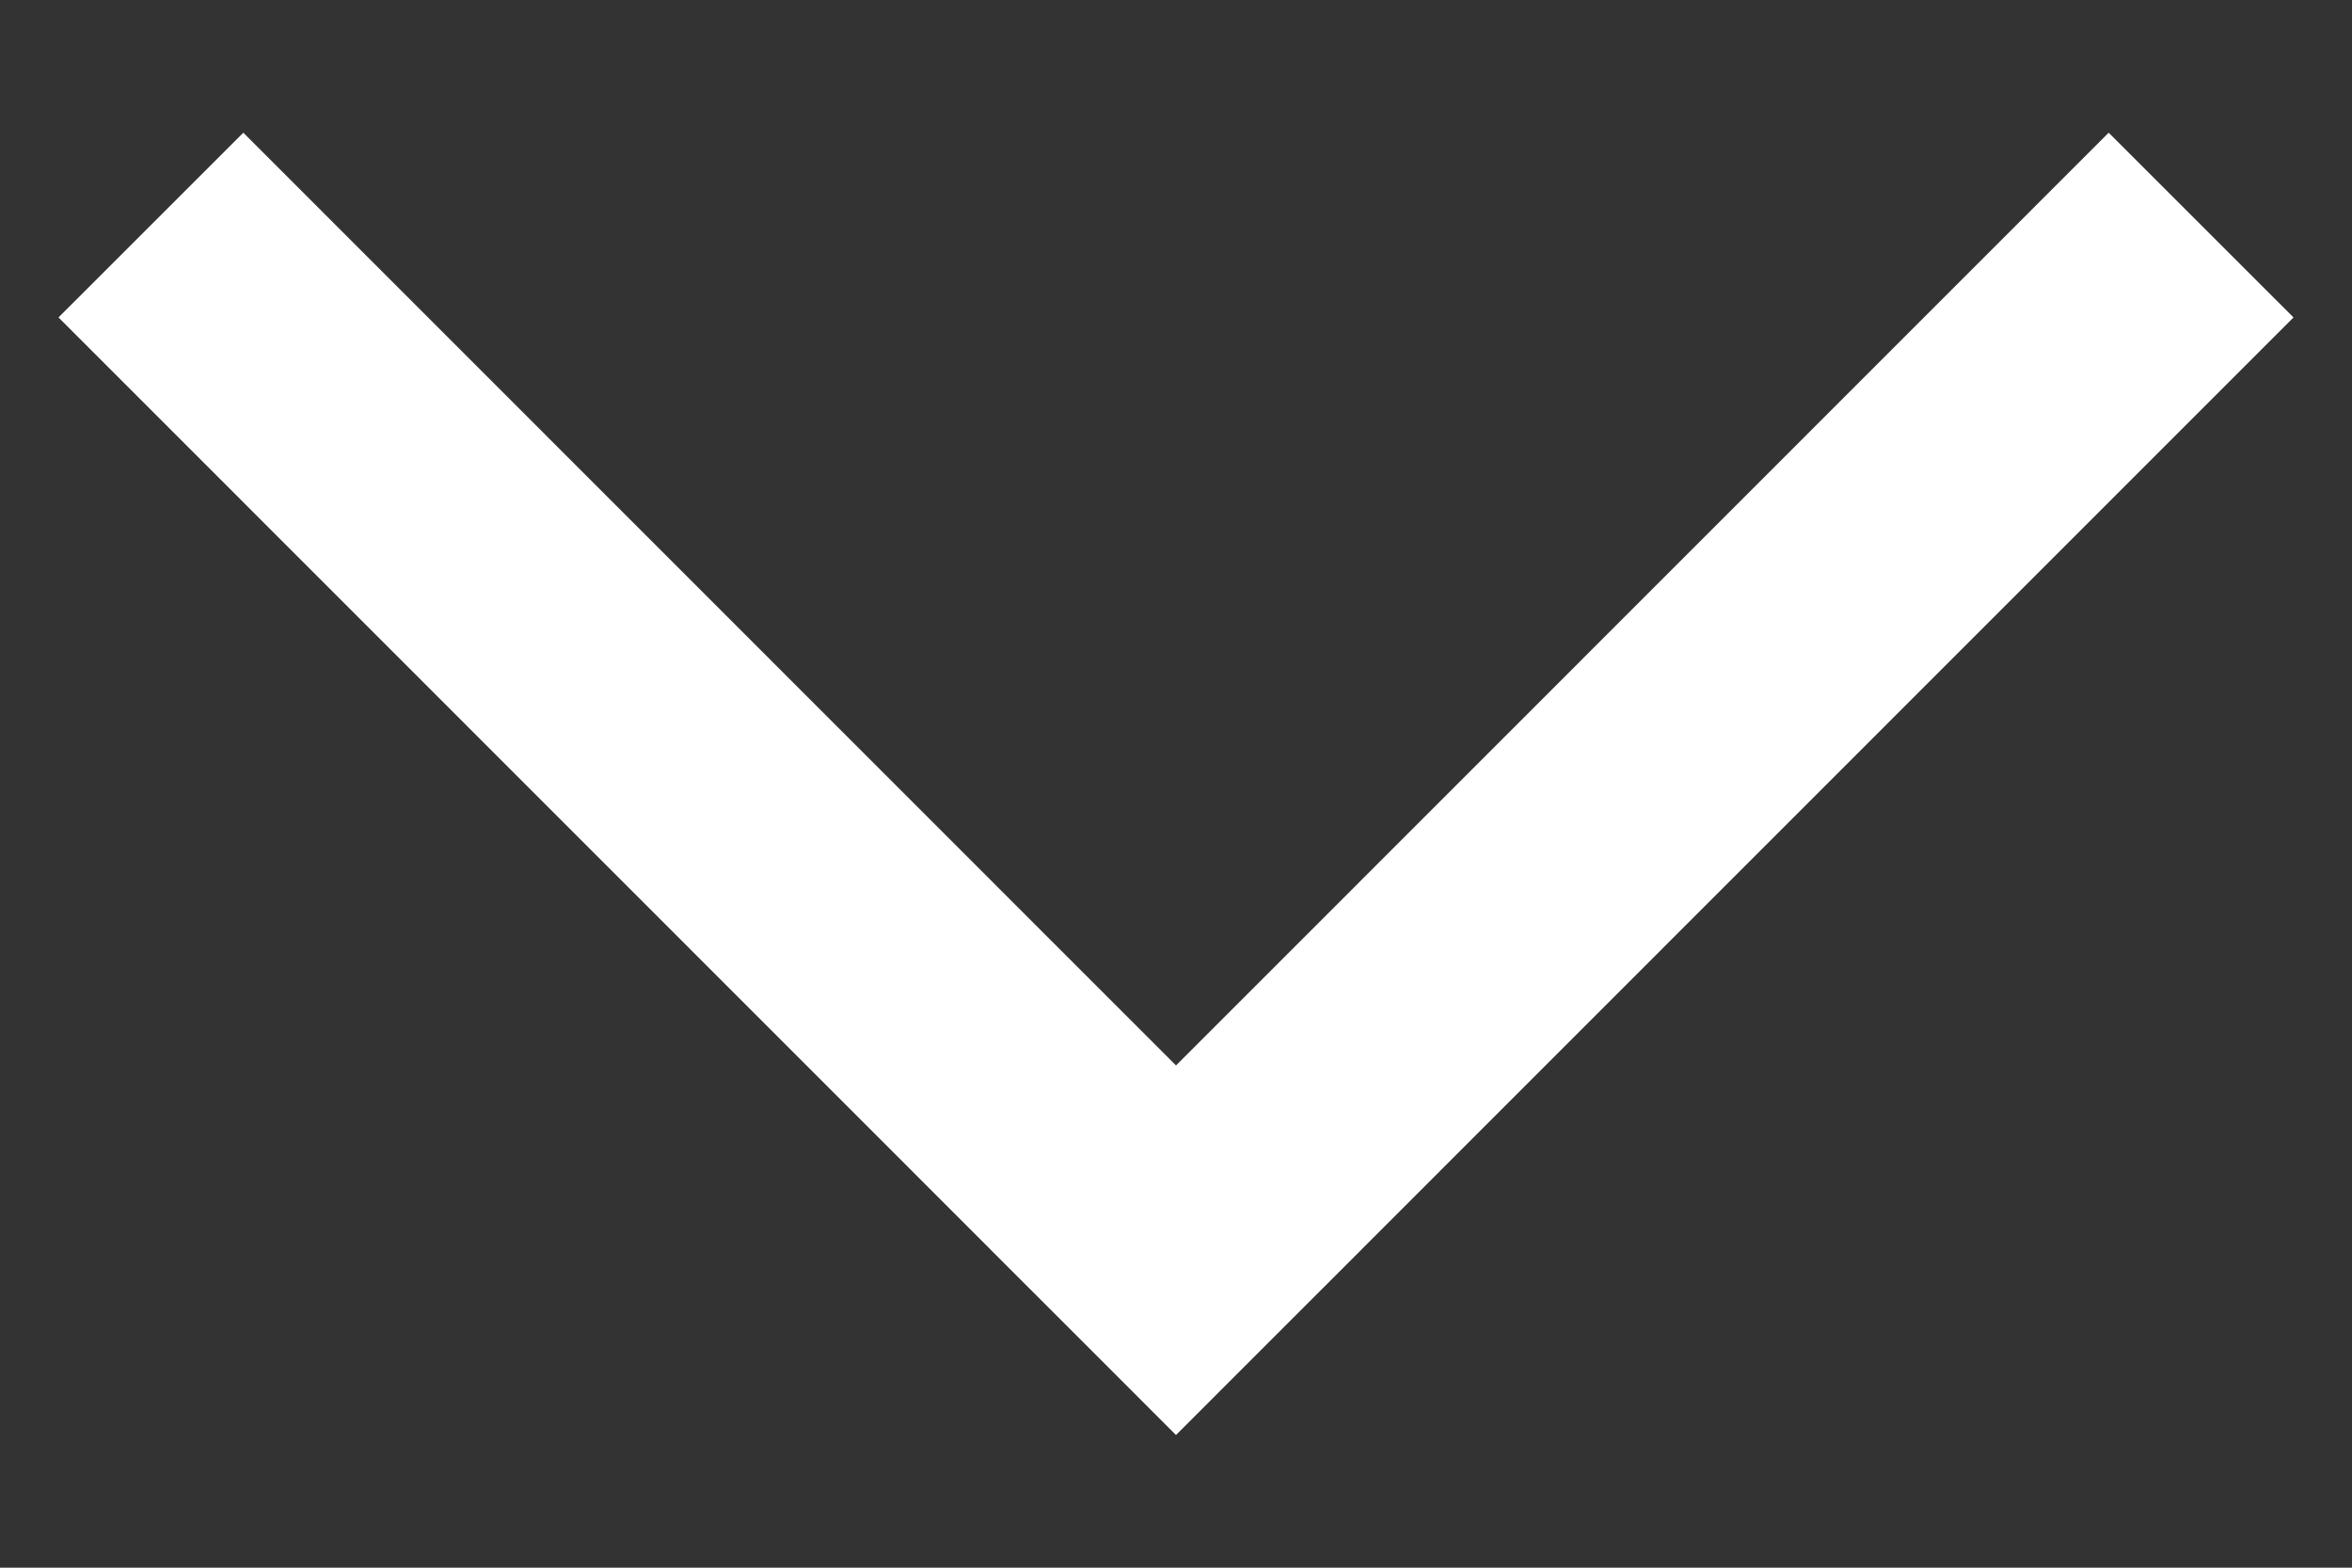 <?xml version="1.0" encoding="UTF-8"?>
<svg width="9px" height="6px" viewBox="0 0 9 6" version="1.1" xmlns="http://www.w3.org/2000/svg" xmlns:xlink="http://www.w3.org/1999/xlink">
    <rect x="0" y="0" width="9" height="6" fill="#333333" stroke="none"/>
    <!-- Generator: Sketch 63.1 (92452) - https://sketch.com -->
    <title>Apple Watch 40mm</title>
    <desc>Created with Sketch.</desc>
    <g id="Apple-Watch-40mm" stroke="none" stroke-width="1" fill="none" fill-rule="evenodd" stroke-linecap="square">
        <path d="M0.931,1.215 L4.5,4.785 M8.069,1.215 L4.5,4.785" id="Combined-Shape" stroke="#FFFFFF"></path>
    </g>
</svg>